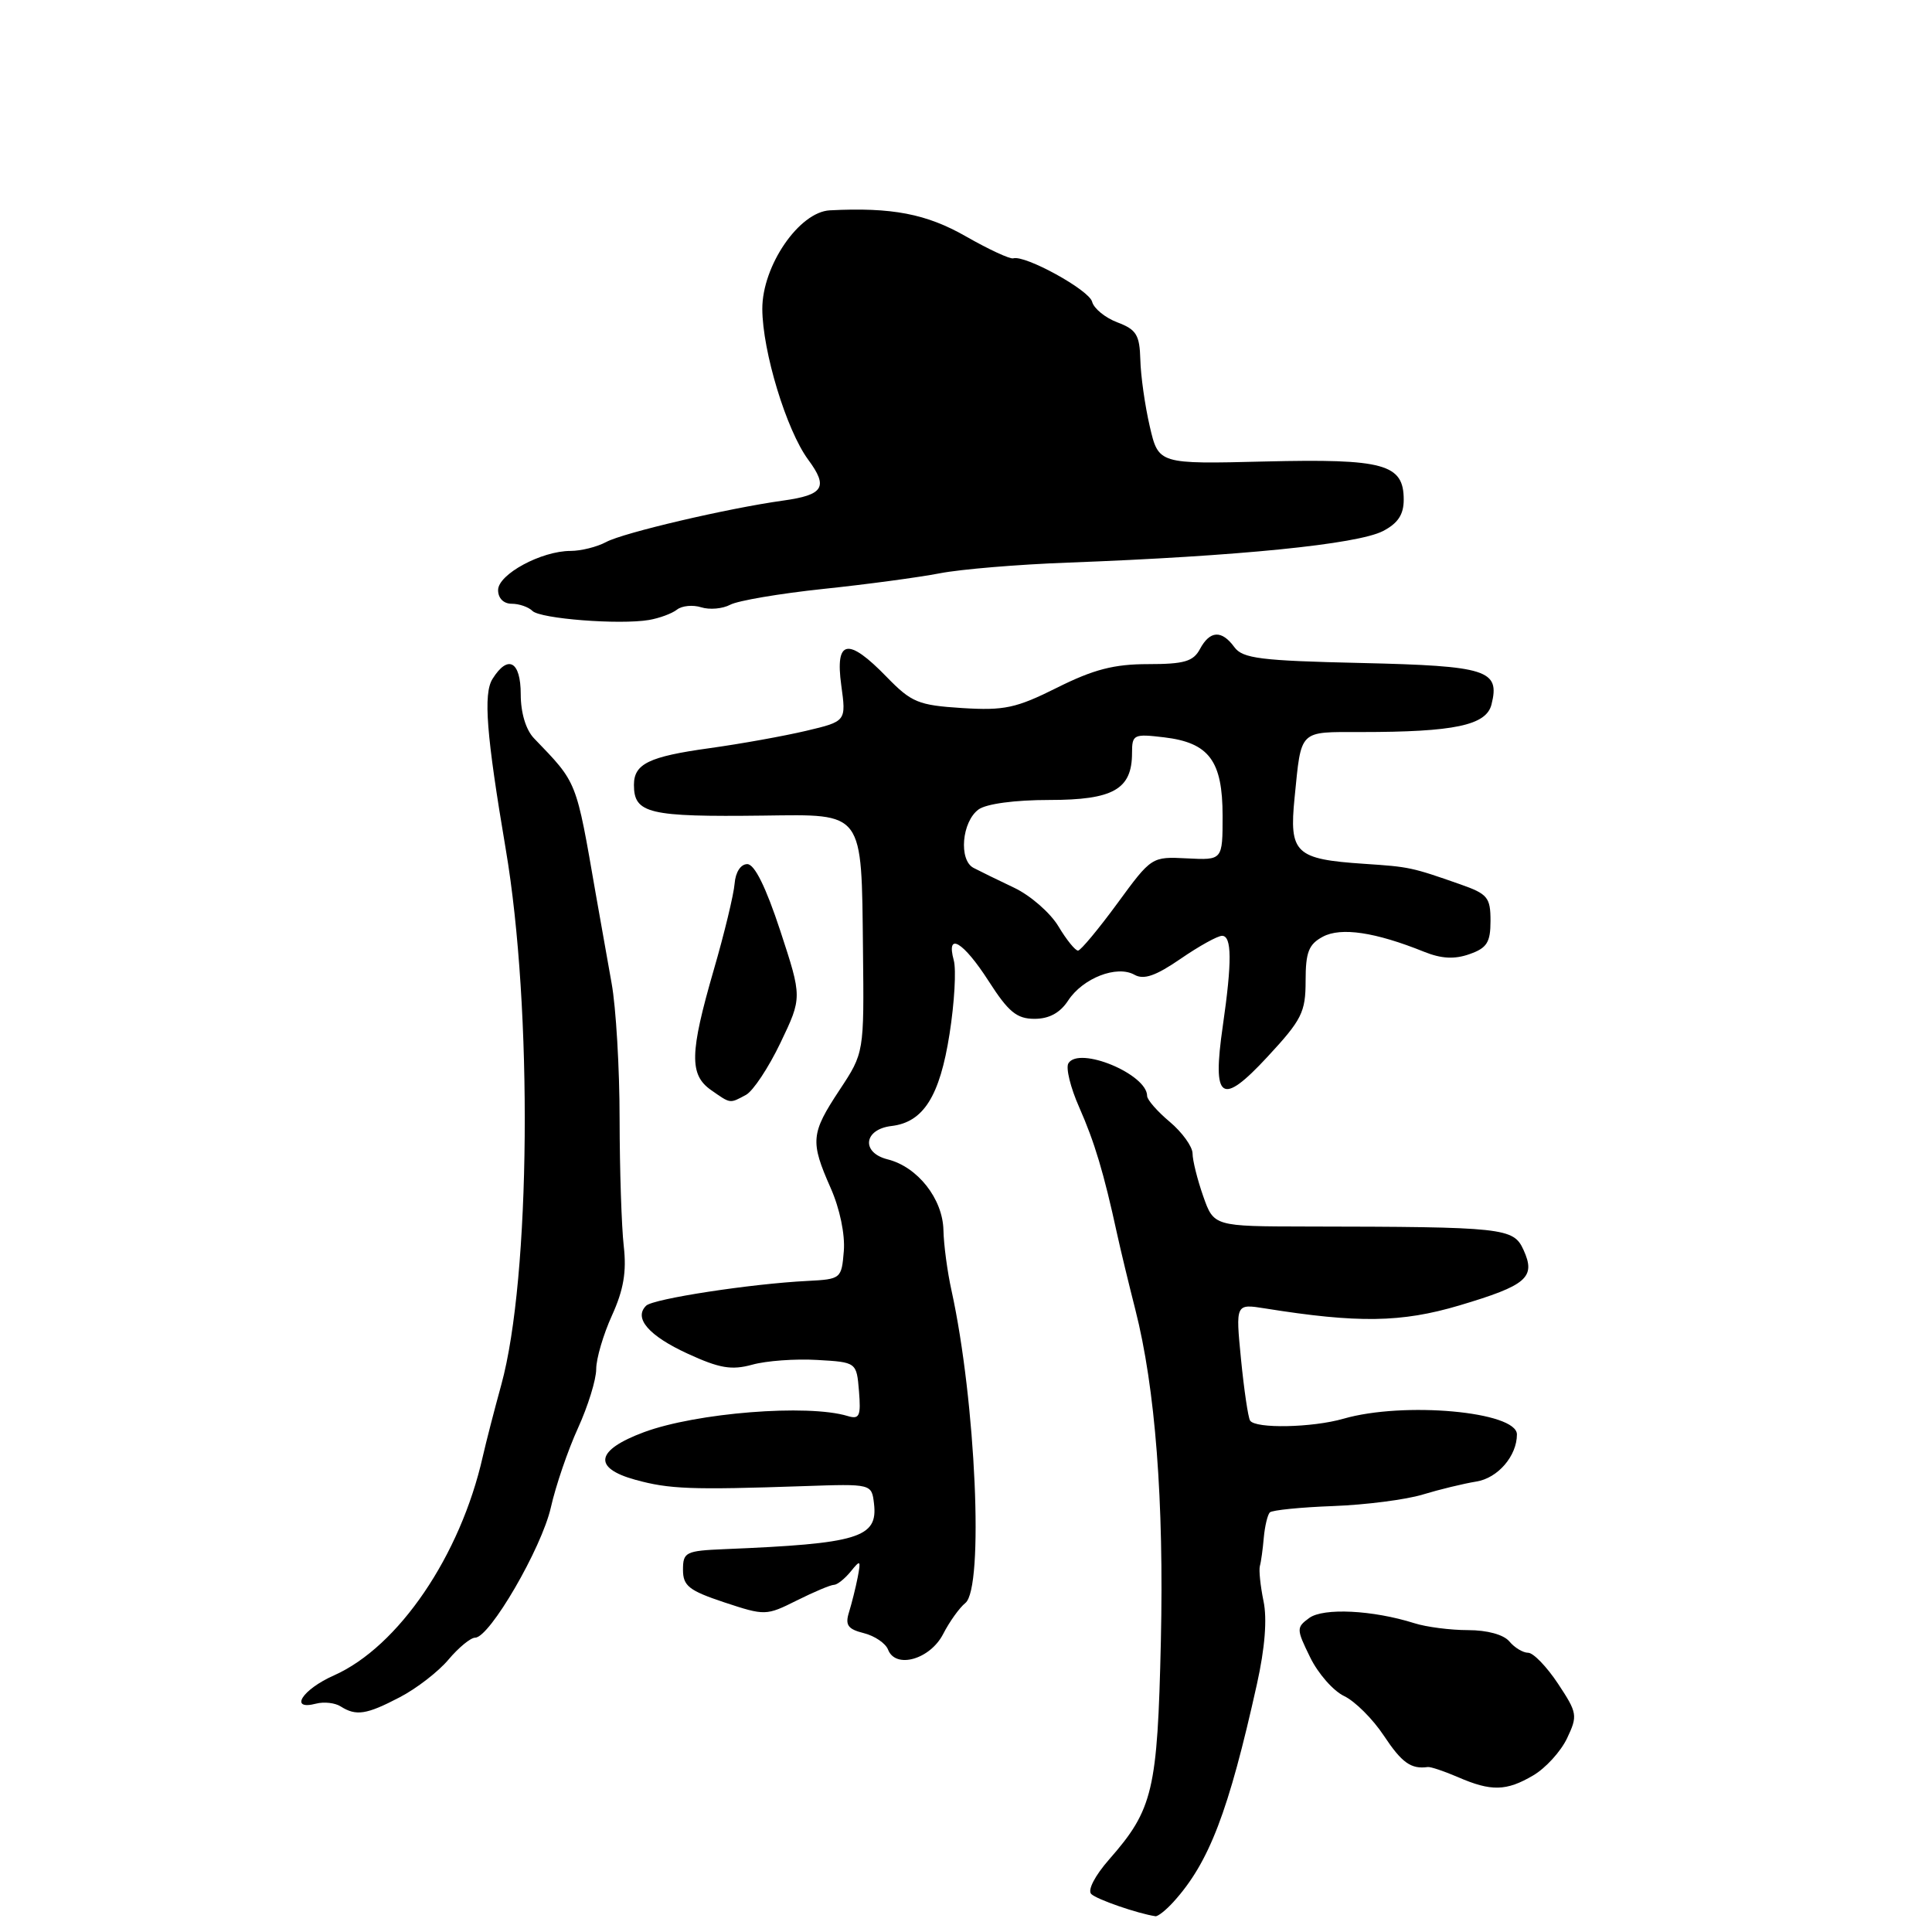 <?xml version="1.0" encoding="UTF-8" standalone="no"?>
<!DOCTYPE svg PUBLIC "-//W3C//DTD SVG 1.1//EN" "http://www.w3.org/Graphics/SVG/1.1/DTD/svg11.dtd" >
<svg xmlns="http://www.w3.org/2000/svg" xmlns:xlink="http://www.w3.org/1999/xlink" version="1.1" viewBox="0 0 256 256">
 <g >
 <path fill="currentColor"
d=" M 155.51 251.99 C 160.22 246.79 162.80 240.04 166.55 223.15 C 167.61 218.38 167.92 214.51 167.42 212.15 C 167.01 210.14 166.79 208.05 166.94 207.50 C 167.10 206.95 167.33 205.25 167.46 203.73 C 167.60 202.21 167.96 200.71 168.26 200.40 C 168.57 200.10 172.34 199.72 176.66 199.56 C 180.97 199.40 186.30 198.71 188.50 198.04 C 190.70 197.37 193.91 196.59 195.63 196.31 C 198.47 195.86 201.00 192.92 201.00 190.07 C 201.00 187.04 186.01 185.68 178.01 187.99 C 173.88 189.18 166.32 189.33 165.64 188.23 C 165.38 187.81 164.84 184.15 164.44 180.10 C 163.72 172.75 163.72 172.75 167.61 173.37 C 179.91 175.34 185.68 175.26 193.36 172.98 C 202.33 170.31 203.54 169.27 201.87 165.61 C 200.54 162.69 199.33 162.56 173.17 162.52 C 160.84 162.50 160.84 162.50 159.43 158.50 C 158.66 156.30 158.02 153.75 158.02 152.84 C 158.01 151.93 156.65 150.04 155.00 148.65 C 153.35 147.27 152.00 145.72 152.00 145.22 C 152.00 142.33 142.99 138.59 141.57 140.89 C 141.20 141.49 141.84 144.11 143.00 146.72 C 145.04 151.35 146.25 155.36 148.02 163.50 C 148.50 165.70 149.59 170.20 150.43 173.50 C 153.09 183.93 154.24 198.89 153.82 217.50 C 153.37 237.27 152.78 239.76 146.98 246.37 C 145.07 248.55 144.08 250.47 144.60 250.97 C 145.34 251.69 150.73 253.55 153.10 253.91 C 153.42 253.96 154.51 253.10 155.51 251.99 Z  M 203.16 235.25 C 204.80 234.29 206.81 232.08 207.64 230.34 C 209.07 227.33 209.01 226.97 206.44 223.09 C 204.95 220.84 203.17 219.00 202.49 219.00 C 201.80 219.00 200.68 218.32 200.00 217.50 C 199.25 216.60 197.07 216.00 194.53 216.00 C 192.20 216.00 188.99 215.59 187.40 215.08 C 181.89 213.34 175.36 213.02 173.48 214.39 C 171.76 215.65 171.77 215.86 173.60 219.60 C 174.64 221.74 176.67 224.06 178.11 224.74 C 179.54 225.42 181.91 227.78 183.37 229.99 C 185.75 233.58 186.97 234.45 189.19 234.14 C 189.56 234.09 191.36 234.69 193.19 235.48 C 197.58 237.39 199.60 237.35 203.16 235.25 Z  M 52.96 224.90 C 55.18 223.75 58.09 221.50 59.43 219.90 C 60.77 218.31 62.36 217.00 62.96 217.00 C 64.88 217.00 71.76 205.16 72.99 199.75 C 73.64 196.86 75.26 192.13 76.59 189.22 C 77.91 186.32 79.00 182.81 79.00 181.42 C 79.00 180.03 79.94 176.83 81.09 174.30 C 82.63 170.91 83.04 168.51 82.65 165.11 C 82.36 162.57 82.11 155.00 82.10 148.28 C 82.10 141.55 81.62 133.45 81.04 130.28 C 80.47 127.10 79.53 121.80 78.95 118.50 C 76.30 103.23 76.54 103.84 70.75 97.82 C 69.68 96.70 69.00 94.45 69.00 92.00 C 69.00 87.61 67.31 86.68 65.26 89.96 C 64.02 91.94 64.45 97.37 67.01 112.50 C 70.61 133.67 70.31 169.37 66.42 183.50 C 65.51 186.80 64.41 191.07 63.97 193.00 C 61.01 206.13 52.80 218.20 44.25 222.00 C 40.03 223.87 38.25 226.69 41.89 225.74 C 42.93 225.47 44.39 225.63 45.14 226.11 C 47.19 227.41 48.56 227.20 52.96 224.90 Z  M 124.97 216.52 C 125.81 214.88 127.14 213.03 127.91 212.41 C 130.40 210.44 129.30 185.67 126.08 171.00 C 125.53 168.53 125.05 164.93 125.01 163.00 C 124.92 158.85 121.59 154.61 117.61 153.62 C 114.07 152.73 114.44 149.63 118.14 149.20 C 122.36 148.70 124.53 145.26 125.82 137.00 C 126.47 132.88 126.72 128.49 126.38 127.25 C 125.33 123.39 127.64 124.77 131.00 130.00 C 133.63 134.10 134.73 135.00 137.08 135.00 C 139.02 135.00 140.47 134.21 141.54 132.57 C 143.49 129.60 147.99 127.85 150.32 129.16 C 151.56 129.86 153.14 129.31 156.43 127.05 C 158.87 125.37 161.34 124.00 161.93 124.00 C 163.23 124.00 163.26 127.42 162.03 135.93 C 160.60 145.81 161.81 146.65 167.94 140.04 C 172.50 135.12 173.00 134.14 173.00 129.96 C 173.00 126.17 173.41 125.12 175.28 124.12 C 177.69 122.83 182.23 123.51 188.71 126.12 C 191.00 127.04 192.74 127.13 194.71 126.43 C 197.03 125.62 197.50 124.87 197.50 122.02 C 197.50 118.91 197.12 118.45 193.50 117.18 C 187.03 114.91 186.76 114.86 180.76 114.46 C 171.63 113.85 170.80 113.06 171.54 105.69 C 172.45 96.59 172.04 97.00 180.33 97.00 C 192.70 97.00 196.94 96.11 197.63 93.35 C 198.78 88.77 197.09 88.24 180.38 87.85 C 167.00 87.55 164.66 87.25 163.56 85.75 C 161.88 83.45 160.32 83.54 159.00 86.00 C 158.12 87.65 156.91 88.00 152.12 88.00 C 147.63 88.00 144.91 88.70 140.09 91.11 C 134.63 93.84 133.08 94.17 127.48 93.82 C 121.68 93.45 120.78 93.08 117.50 89.71 C 112.36 84.41 110.64 84.72 111.47 90.79 C 112.13 95.58 112.13 95.58 106.81 96.84 C 103.89 97.53 98.12 98.57 94.00 99.14 C 85.99 100.25 84.00 101.21 84.00 104.00 C 84.00 107.80 85.95 108.26 101.20 108.07 C 114.55 107.90 114.15 107.36 114.35 125.88 C 114.50 139.50 114.50 139.50 111.25 144.42 C 107.43 150.20 107.34 151.24 110.06 157.40 C 111.28 160.15 111.99 163.57 111.81 165.78 C 111.51 169.44 111.43 169.50 107.00 169.73 C 99.54 170.10 86.56 172.09 85.62 173.01 C 83.93 174.65 85.96 177.00 91.12 179.37 C 95.34 181.31 96.93 181.58 99.67 180.83 C 101.52 180.31 105.39 180.03 108.27 180.20 C 113.50 180.50 113.50 180.50 113.82 184.34 C 114.09 187.65 113.88 188.10 112.32 187.63 C 107.02 186.02 92.26 187.20 85.33 189.77 C 78.92 192.15 78.49 194.51 84.19 196.08 C 88.69 197.32 91.58 197.43 106.50 196.92 C 115.50 196.61 115.50 196.61 115.81 199.24 C 116.34 203.76 113.78 204.54 96.00 205.27 C 90.86 205.49 90.50 205.66 90.50 208.00 C 90.50 210.14 91.29 210.76 95.97 212.32 C 101.36 214.10 101.52 214.10 105.58 212.07 C 107.86 210.93 110.07 210.00 110.50 210.00 C 110.93 210.00 111.92 209.21 112.71 208.25 C 114.01 206.64 114.09 206.70 113.65 209.00 C 113.38 210.38 112.86 212.45 112.50 213.62 C 111.96 215.33 112.34 215.87 114.46 216.40 C 115.90 216.76 117.35 217.75 117.67 218.58 C 118.67 221.18 123.24 219.88 124.97 216.52 Z  M 98.84 145.08 C 99.78 144.58 101.84 141.47 103.42 138.17 C 106.29 132.17 106.29 132.17 103.39 123.33 C 101.48 117.53 99.98 114.50 99.02 114.50 C 98.15 114.50 97.46 115.56 97.34 117.08 C 97.23 118.50 95.99 123.66 94.57 128.54 C 91.39 139.53 91.32 142.41 94.22 144.44 C 96.84 146.27 96.66 146.25 98.84 145.08 Z  M 89.70 80.78 C 90.36 80.26 91.81 80.12 92.91 80.47 C 94.02 80.82 95.75 80.67 96.76 80.13 C 97.77 79.59 103.30 78.65 109.05 78.04 C 114.80 77.44 121.75 76.50 124.50 75.97 C 127.25 75.43 134.90 74.79 141.50 74.55 C 164.13 73.70 179.85 72.12 183.25 70.37 C 185.23 69.34 186.00 68.19 186.00 66.21 C 186.00 61.48 183.40 60.77 167.62 61.15 C 153.51 61.50 153.51 61.50 152.35 56.50 C 151.71 53.75 151.15 49.77 151.10 47.66 C 151.01 44.38 150.58 43.67 148.07 42.72 C 146.45 42.11 144.94 40.88 144.71 39.98 C 144.30 38.41 135.81 33.75 134.26 34.23 C 133.84 34.36 131.03 33.06 128.00 31.33 C 122.76 28.33 118.17 27.45 109.96 27.87 C 105.89 28.08 101.00 35.22 101.01 40.93 C 101.03 46.56 104.21 57.01 107.09 60.91 C 109.78 64.55 109.15 65.58 103.77 66.33 C 96.43 67.35 82.60 70.59 80.32 71.82 C 79.11 72.47 76.99 73.00 75.60 73.00 C 71.73 73.00 66.00 76.10 66.00 78.19 C 66.00 79.27 66.73 80.00 67.80 80.00 C 68.79 80.00 70.03 80.43 70.55 80.95 C 71.60 81.99 82.08 82.81 86.00 82.15 C 87.38 81.91 89.04 81.30 89.70 80.78 Z  M 140.25 122.75 C 139.18 120.96 136.54 118.66 134.40 117.64 C 132.25 116.62 129.82 115.43 129.00 115.00 C 127.01 113.96 127.45 108.88 129.66 107.26 C 130.69 106.51 134.47 106.00 139.04 106.00 C 147.52 106.00 150.00 104.59 150.00 99.77 C 150.00 97.32 150.22 97.22 154.25 97.70 C 160.21 98.41 162.00 100.81 162.00 108.10 C 162.00 113.98 162.00 113.98 157.30 113.74 C 152.60 113.50 152.59 113.51 148.05 119.71 C 145.55 123.12 143.21 125.93 142.85 125.96 C 142.49 125.98 141.32 124.54 140.25 122.75 Z "/>
</g>
</svg>